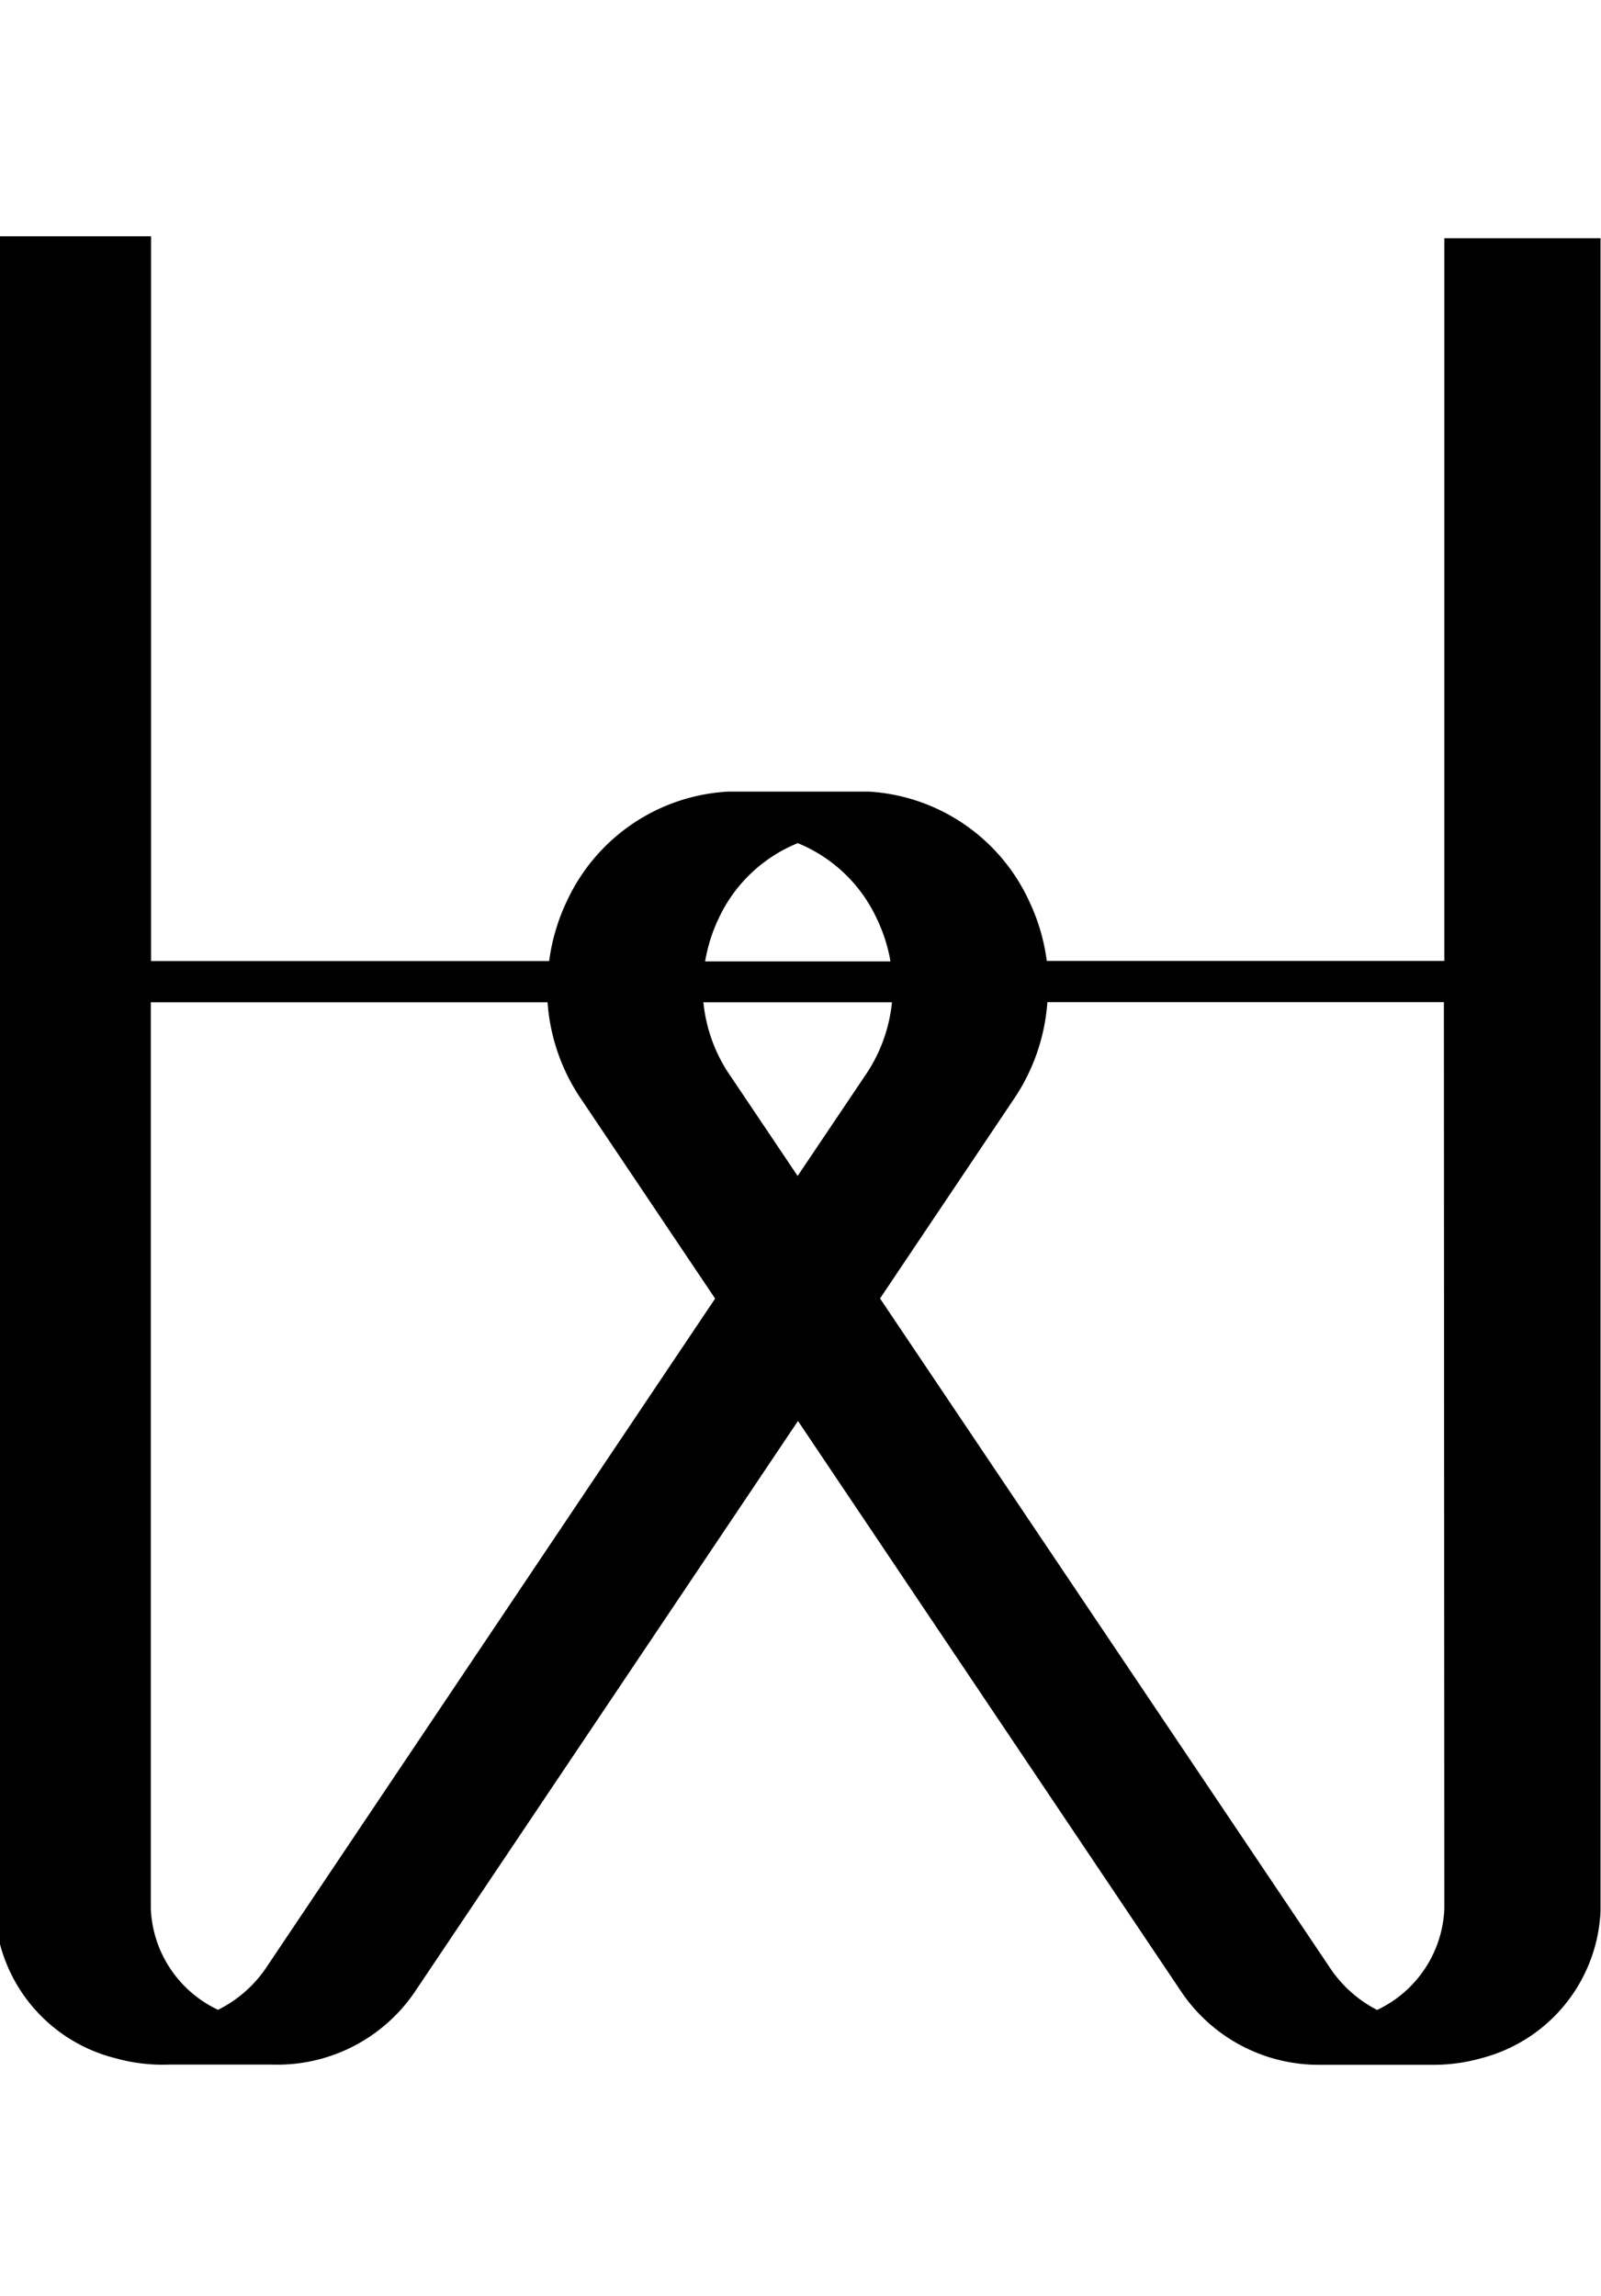 <svg id="Layer_2" data-name="Layer 2" xmlns="http://www.w3.org/2000/svg" width="139.5" height="200" viewBox="0 0 139.5 200">
  <title>_</title>
  <path d="M137.45,20.75h-11.6V83.7H91.21a17.42,17.42,0,0,0-1.58-5.3,16.46,16.46,0,0,0-13.92-9.45c-.37,0-.74,0-1.11,0h-10c-.38,0-.76,0-1.14,0a16.47,16.47,0,0,0-14,9.4,17.45,17.45,0,0,0-1.61,5.36H13.16V20.58H-.44v144.8c0,.36,0,.72,0,1.08A13.87,13.87,0,0,0,10,179.26a15.18,15.18,0,0,0,4.71.57c.33,0,.67,0,1,0s.67,0,1,0,.67,0,1,0,.67,0,1,0,.67,0,1,0,.67,0,1,0,.67,0,1,0,.67,0,1,0,.67,0,1,0a14.47,14.47,0,0,0,12.39-6.27l33.43-49.79L103,173.59a14.45,14.45,0,0,0,11.93,6.26l.63,0,.37,0,.63,0,.37,0,.63,0,.37,0,.63,0,.37,0,.63,0,.37,0,.63,0,.37,0,.63,0,.37,0,.63,0,.37,0,.63,0,.37,0,.63,0,.37,0a15.27,15.27,0,0,0,4.16-.58,13.87,13.87,0,0,0,10.37-12.81q0-.54,0-1.08V20.75h-2ZM62.66,79.91a13,13,0,0,1,6.85-6.47A13,13,0,0,1,76.39,80a14.1,14.1,0,0,1,1.2,3.74H61.44A14.11,14.11,0,0,1,62.66,79.91ZM23.1,171.53A11,11,0,0,1,19,175.06a10.2,10.2,0,0,1-5.86-8.82q0-.43,0-.87V87.3H47.71a17.15,17.15,0,0,0,3,8.54l11.6,17.27Zm46.4-69.1-5.8-8.63a13.61,13.61,0,0,1-2.41-6.5H77.72a13.69,13.69,0,0,1-2.43,6.52Zm56.35,62.95c0,.29,0,.58,0,.87a10.2,10.2,0,0,1-5.86,8.82,10.93,10.93,0,0,1-4-3.51L76.68,113.1,88.26,95.85a17.23,17.23,0,0,0,3-8.56h34.55Z"/>
</svg>
